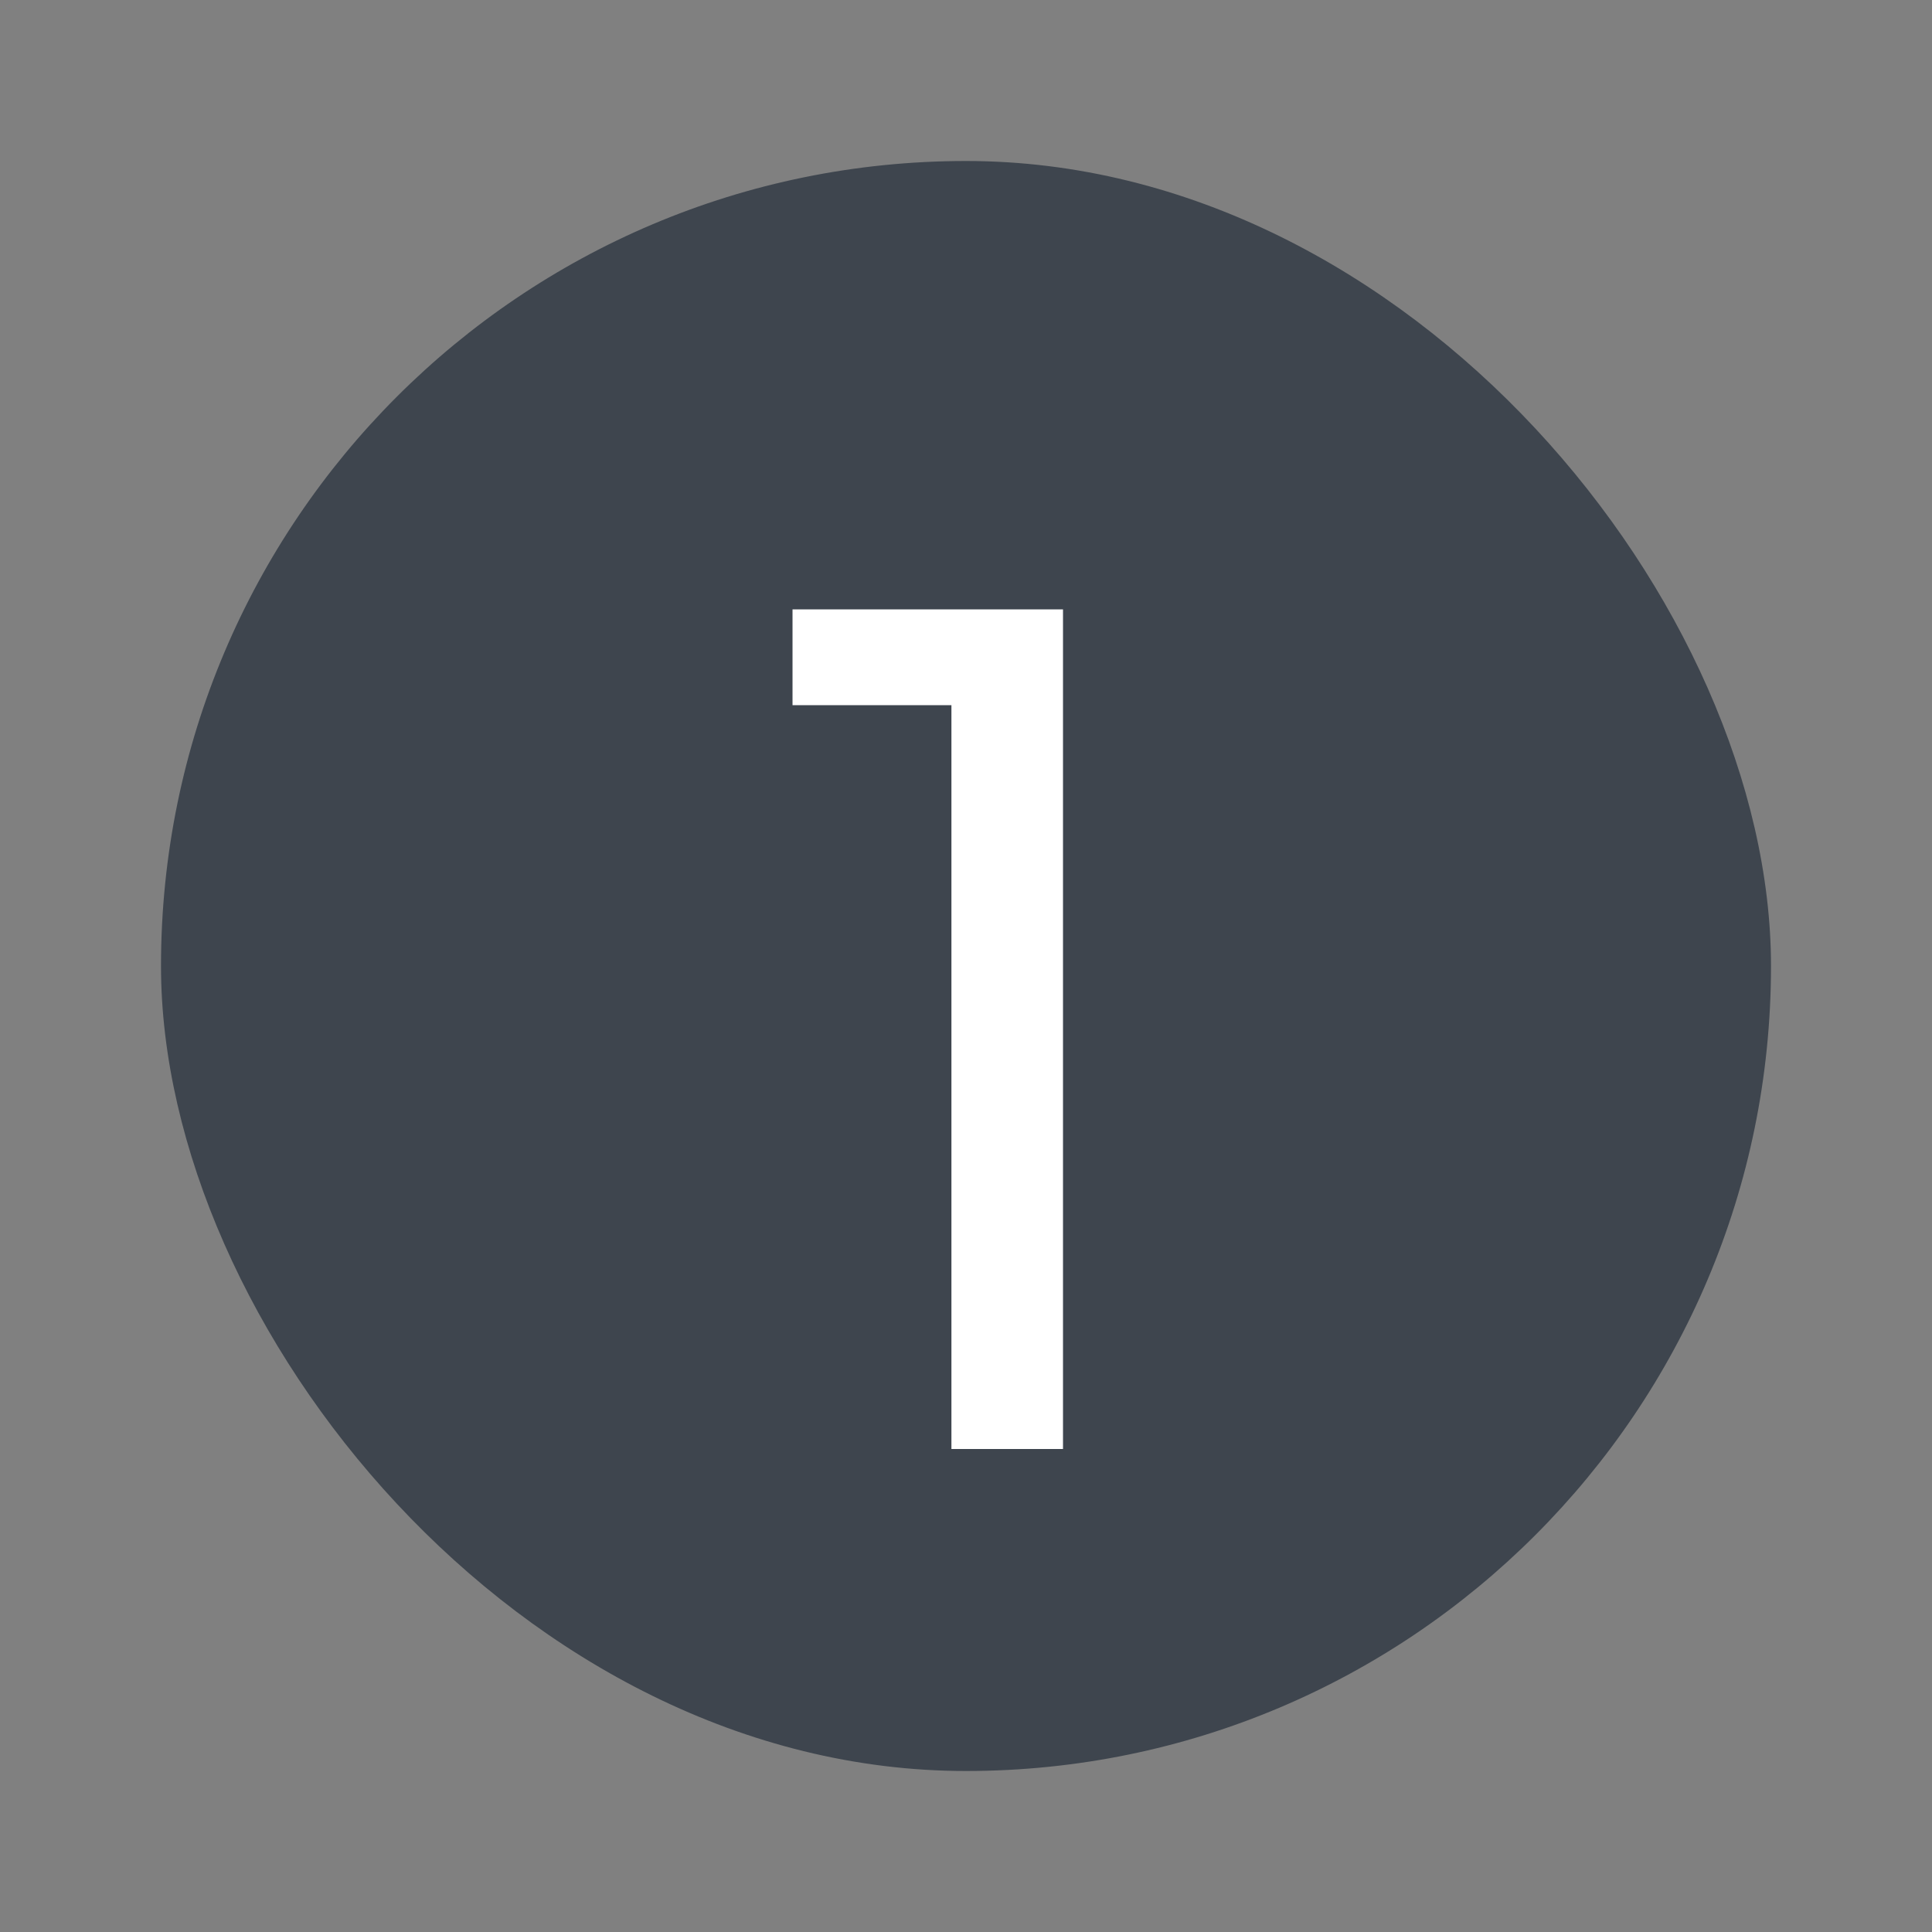 <svg width="24" height="24" viewBox="0 0 24 24" fill="none" xmlns="http://www.w3.org/2000/svg">
<rect x="0" y="0" width="24" height="24" fill="#808080" stroke="none"/>
<rect x="2" y="2" width="20" height="20" rx="10" fill="#3E454E"/>
<path d="M11.819 18V8.76H9.845V7.57H13.205V18H11.819Z" fill="white"/>
</svg>
